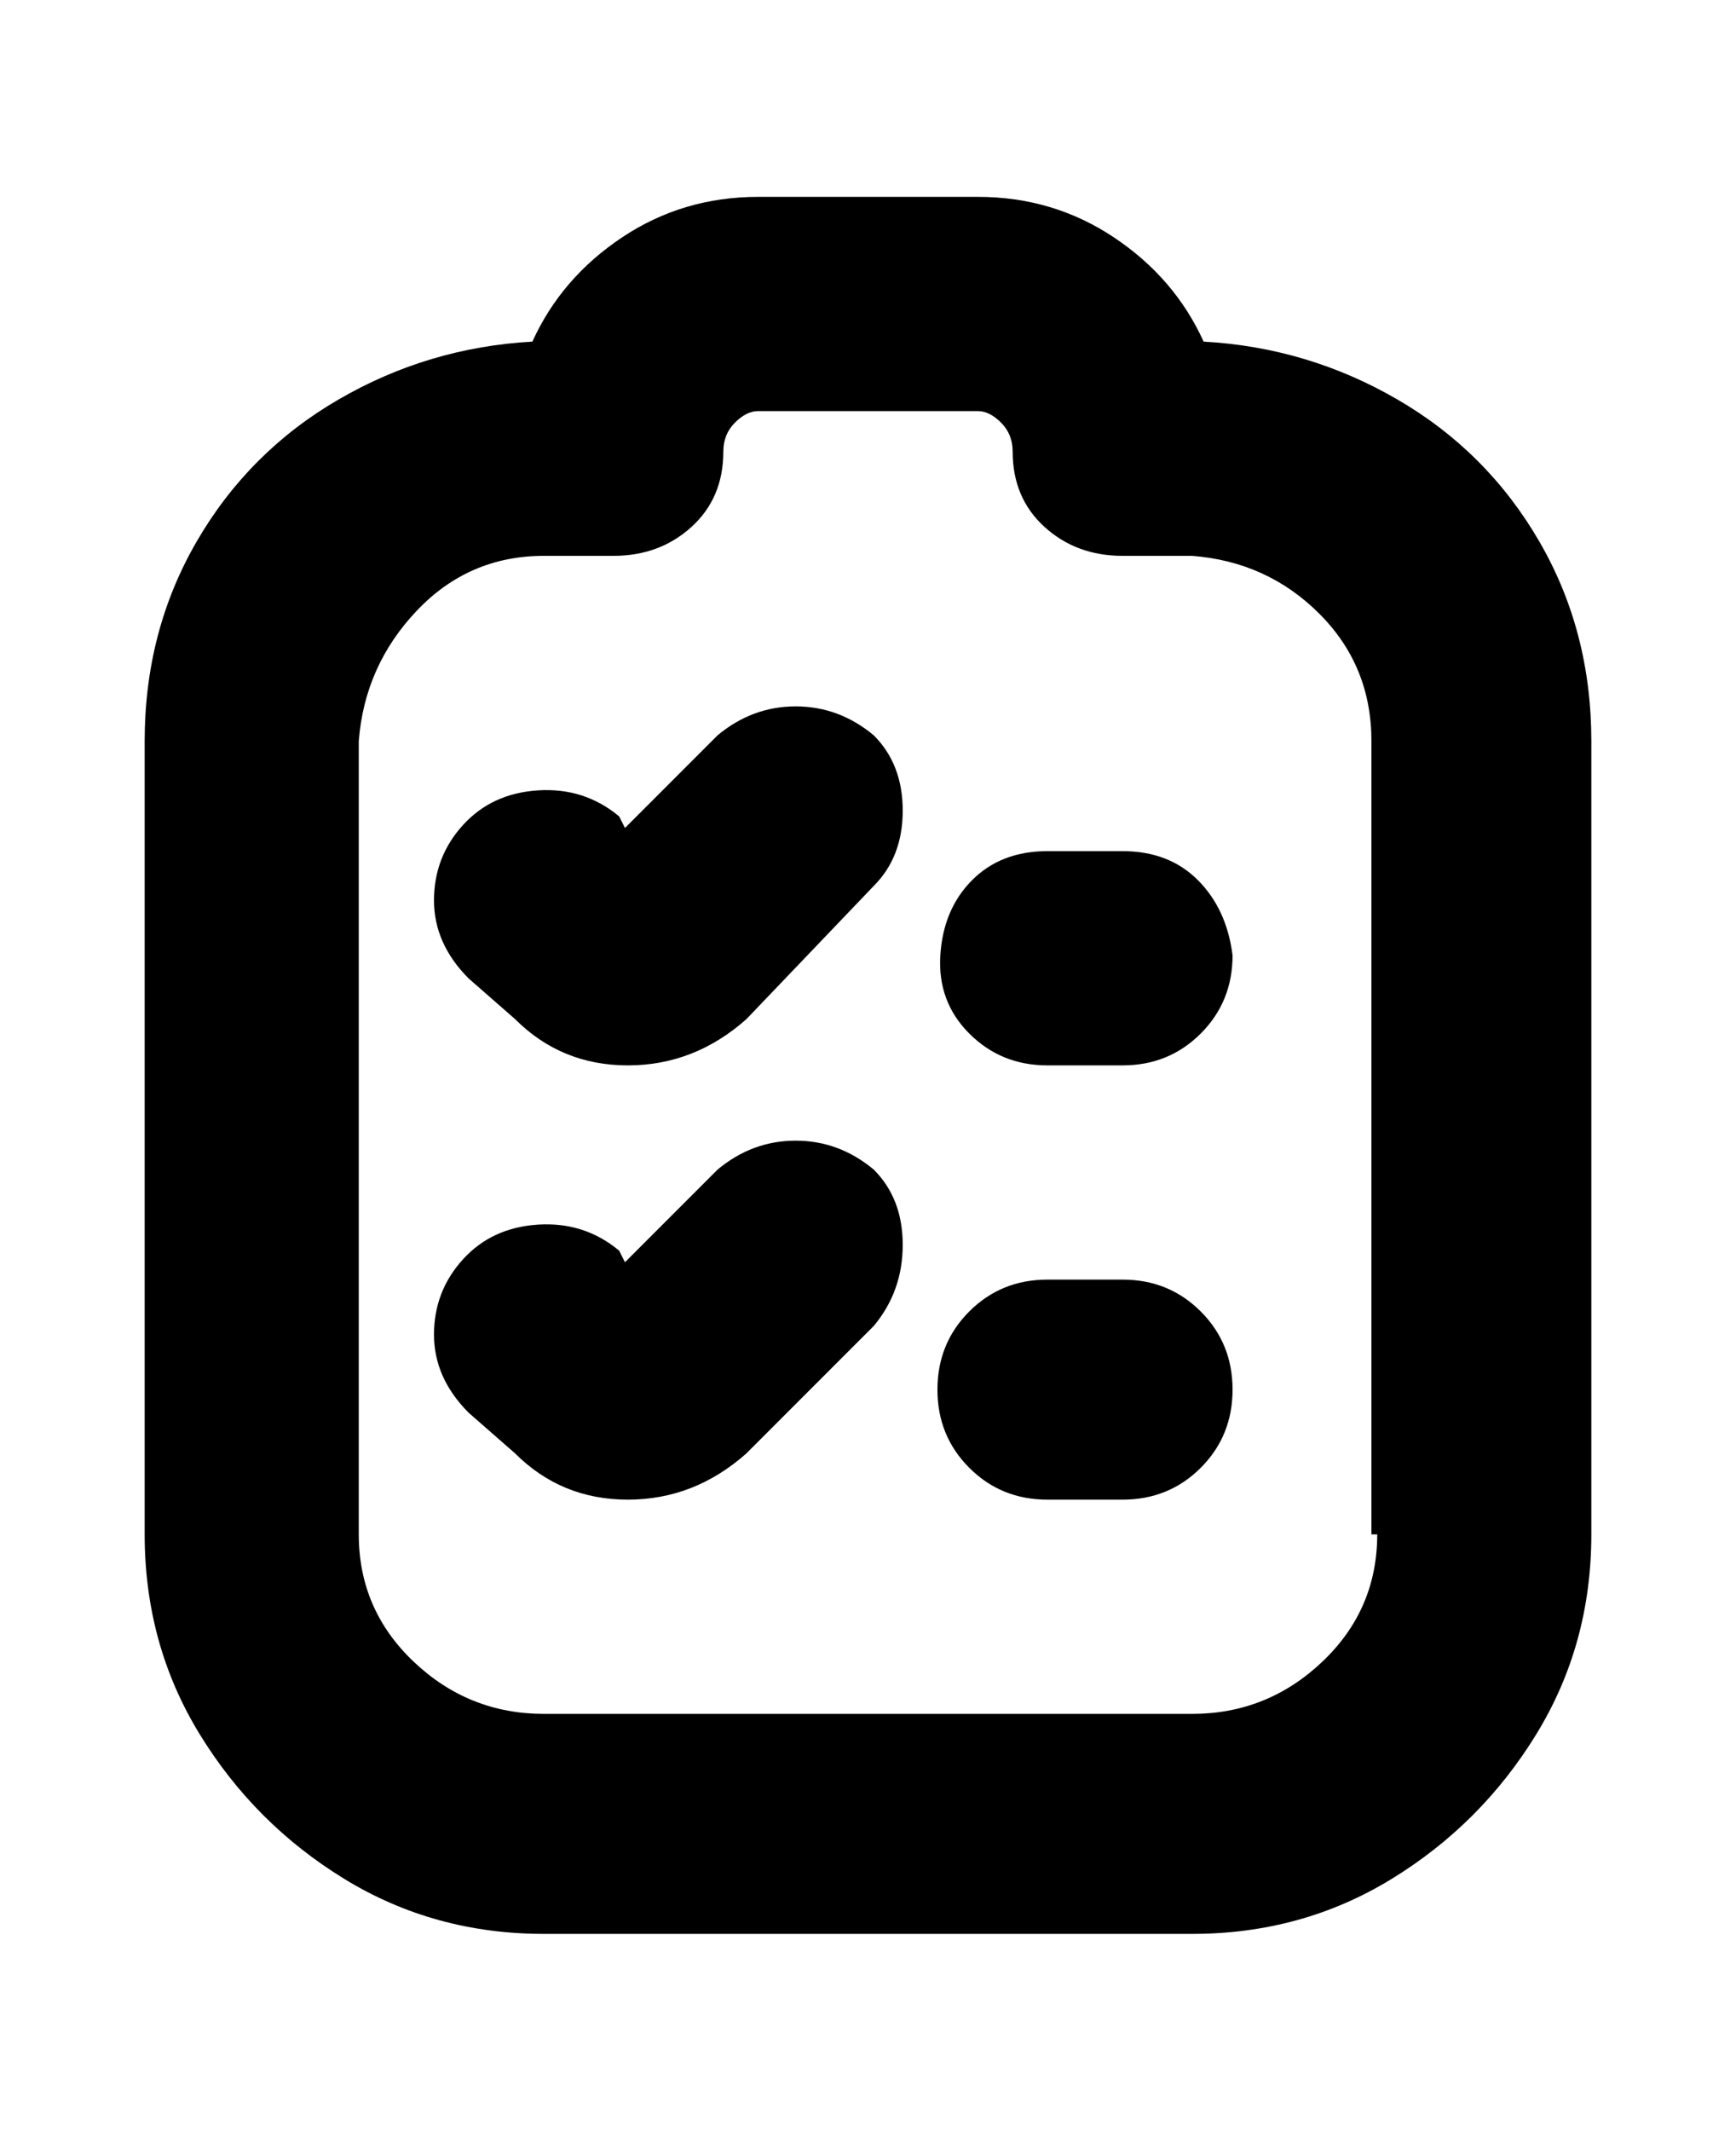 <svg viewBox="0 0 300 368" xmlns="http://www.w3.org/2000/svg"><path d="M208 59q-5-11-15.5-18T169 34h-38q-13 0-23.5 7T92 59q-18 1-33.5 10T34 93.5Q25 109 25 128v137q0 19 9.5 34.5t25 25Q75 334 94 334h112q19 0 34.5-9.5t25-25Q275 284 275 265V128q0-19-9-34.5T241.5 69Q226 60 208 59zm30 206q0 13-9.5 22t-22.5 9H94q-13 0-22.5-9T62 265V128q1-13 10-22.5T94 96h12q8 0 13.5-5t5.5-13q0-3 2-5t4-2h38q2 0 4 2t2 5q0 8 5.5 13t13.5 5h12q13 1 22 10t9 22v137h1zm-87-138q5 5 5 13t-5 13l-22 23q-9 8-20.5 8T89 176l-8-7q-6-6-6-13.5t5-13q5-5.5 13-6t14 4.5l1 2 16-16q6-5 13.5-5t13.5 5zm0 75q5 5 5 13t-5 14l-22 22q-9 8-20.5 8T89 251l-8-7q-6-6-6-13.5t5-13q5-5.5 13-6t14 4.5l1 2 16-16q6-5 13.5-5t13.5 5zm62-37q0 8-5.5 13.5T194 184h-13q-8 0-13.5-5.5t-5-13.5q.5-8 5.5-13t13-5h13q8 0 13 5t6 13zm0 75q0 8-5.5 13.5T194 259h-13q-8 0-13.5-5.5T162 240q0-8 5.5-13.5T181 221h13q8 0 13.5 5.5T213 240z"/></svg>